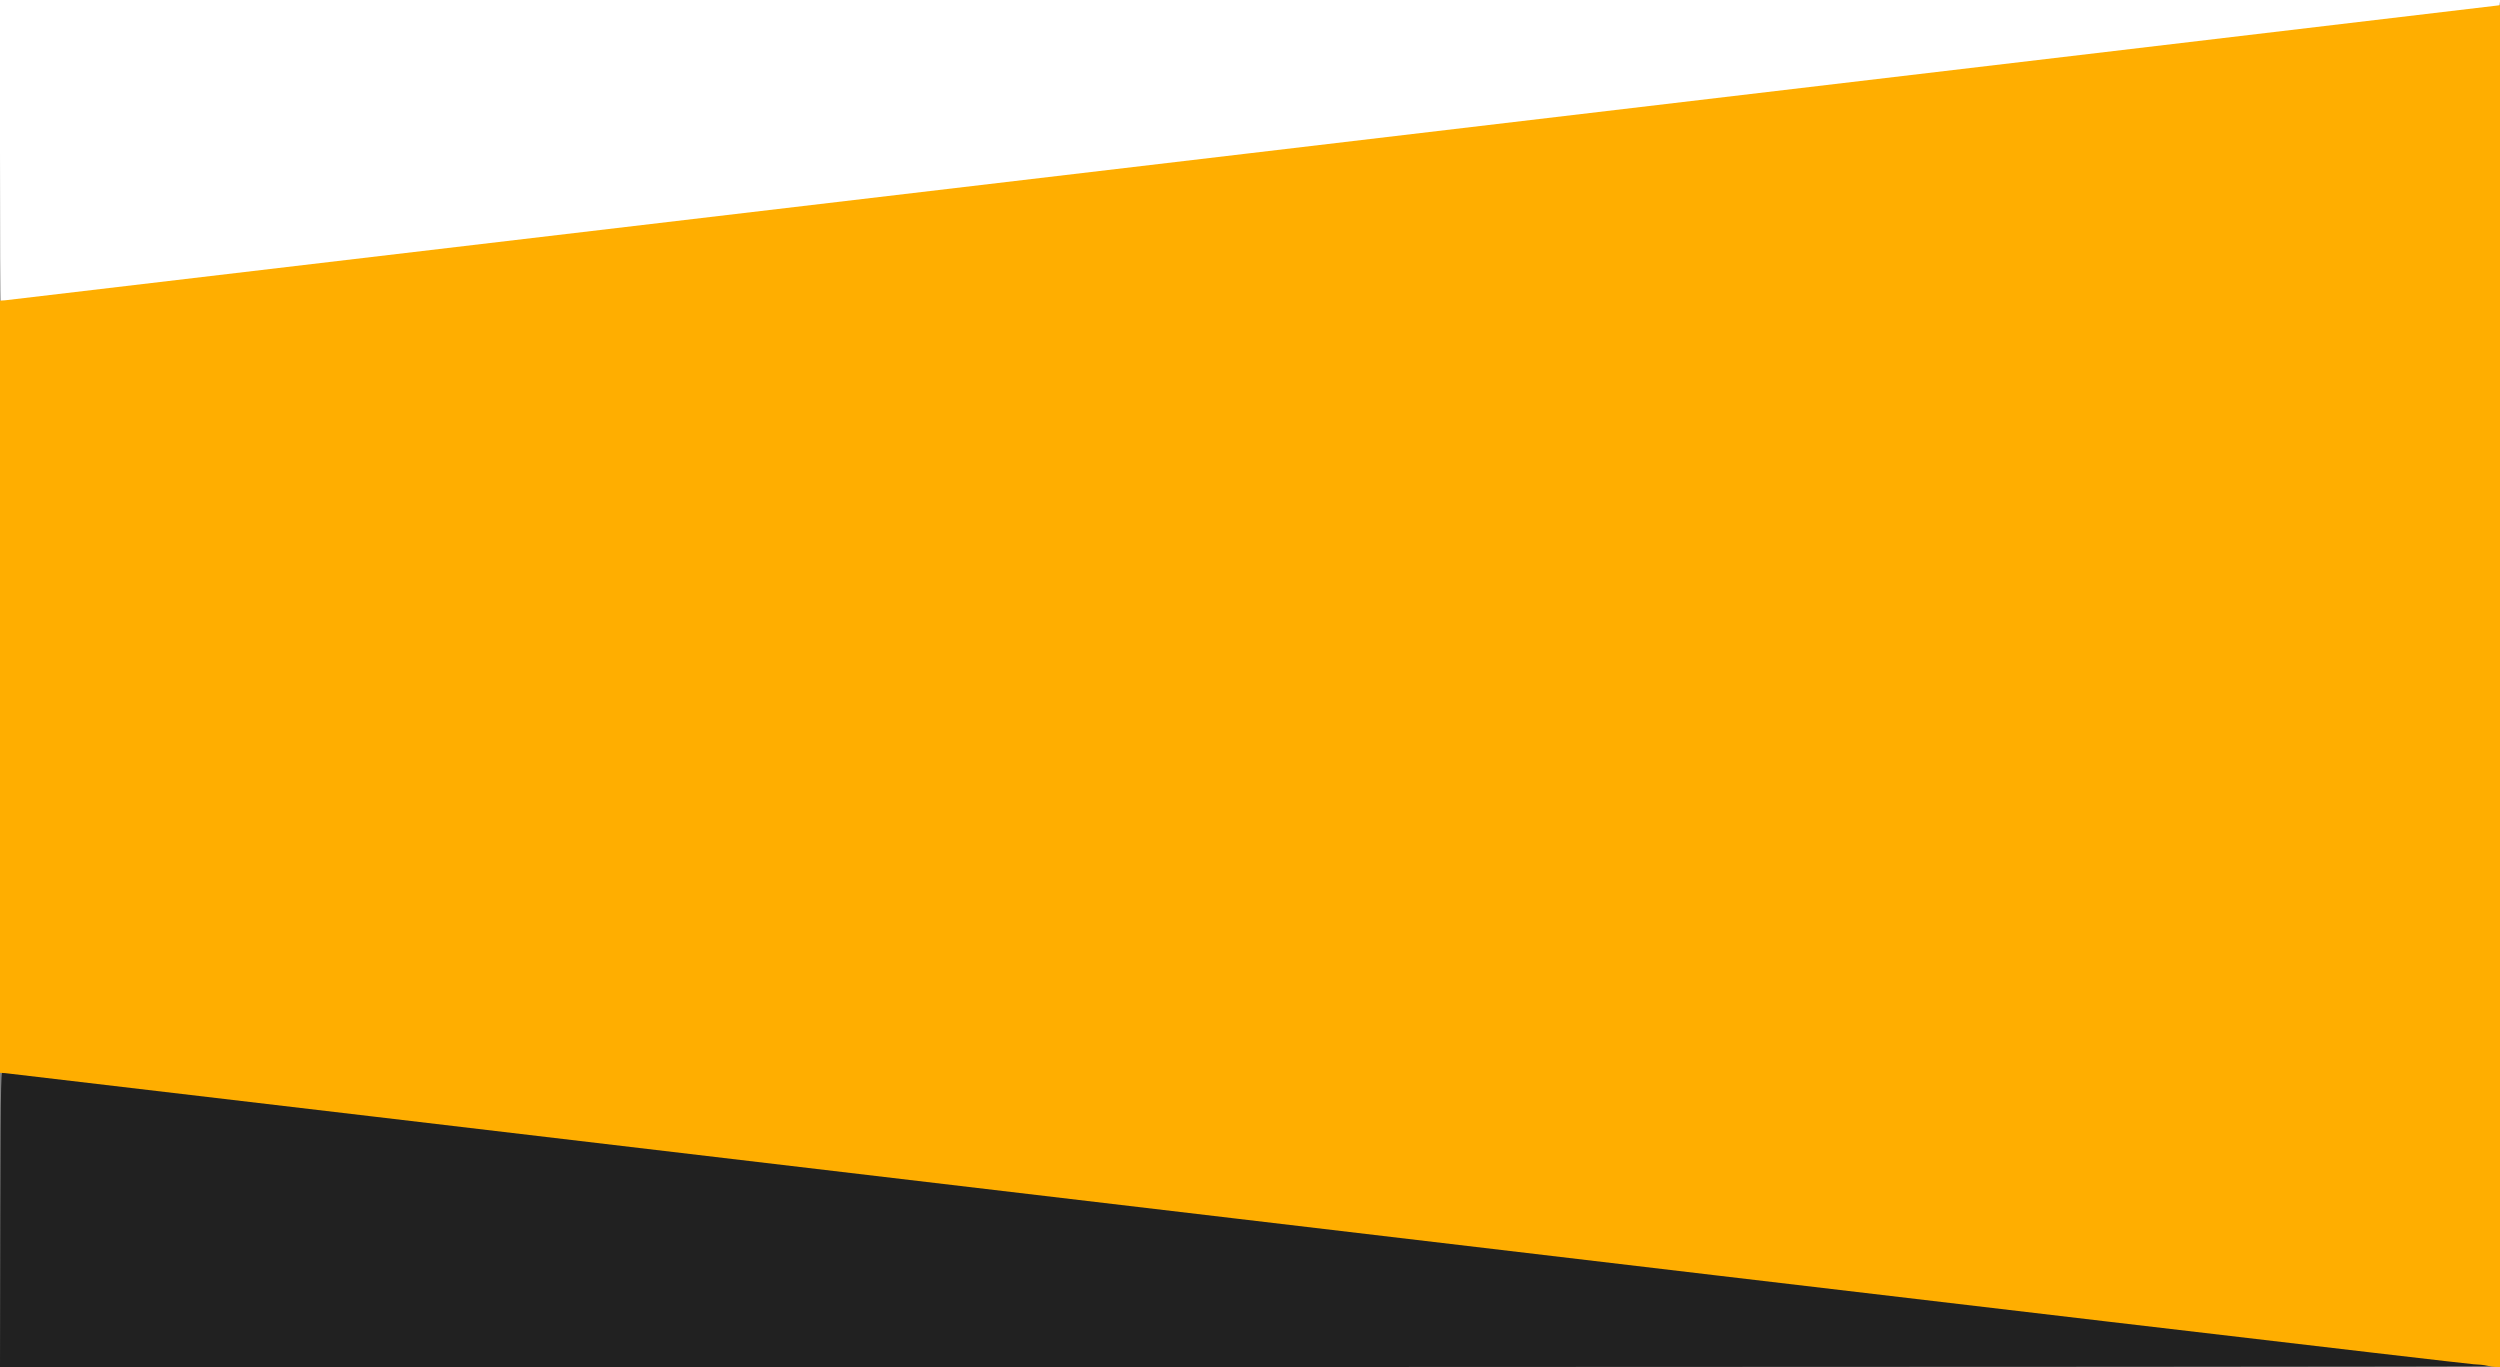 <!DOCTYPE svg PUBLIC "-//W3C//DTD SVG 20010904//EN" "http://www.w3.org/TR/2001/REC-SVG-20010904/DTD/svg10.dtd">
<svg version="1.0" xmlns="http://www.w3.org/2000/svg" width="1600px" height="875px" viewBox="0 0 16000 8750" preserveAspectRatio="xMidYMid meet">
<rect x="0" y="0" width="16000" height="8750" fill="#808080" stroke="none"/>
<g id="layer1" fill="#212121" stroke="none">
 <path d="M2 7798 c3 -946 3 -953 23 -951 271 28 15866 1877 15880 1883 11 5 29 11 40 13 11 3 -3572 5 -7963 6 l-7982 1 2 -952z"/>
 </g>
<g id="layer2" fill="#ffffff" stroke="none">
 <path d="M5 1941 c-3 -2 -5 -440 -5 -973 l0 -968 8001 0 8000 0 -3 27 -3 27 -7915 937 c-9059 1073 -8069 956 -8075 950z"/>
 </g>
<g id="layer3" fill="#ffae00" stroke="none">
 <path d="M15915 8740 c-16 -4 -55 -8 -85 -9 -30 0 -3589 -419 -7910 -931 -4320 -511 -7870 -931 -7887 -932 l-33 -2 0 -2471 0 -2471 32 -2 c36 -3 15908 -1880 15946 -1886 l22 -3 0 4358 0 4359 -27 -1 c-16 -1 -41 -5 -58 -9z"/>
 </g>

</svg>